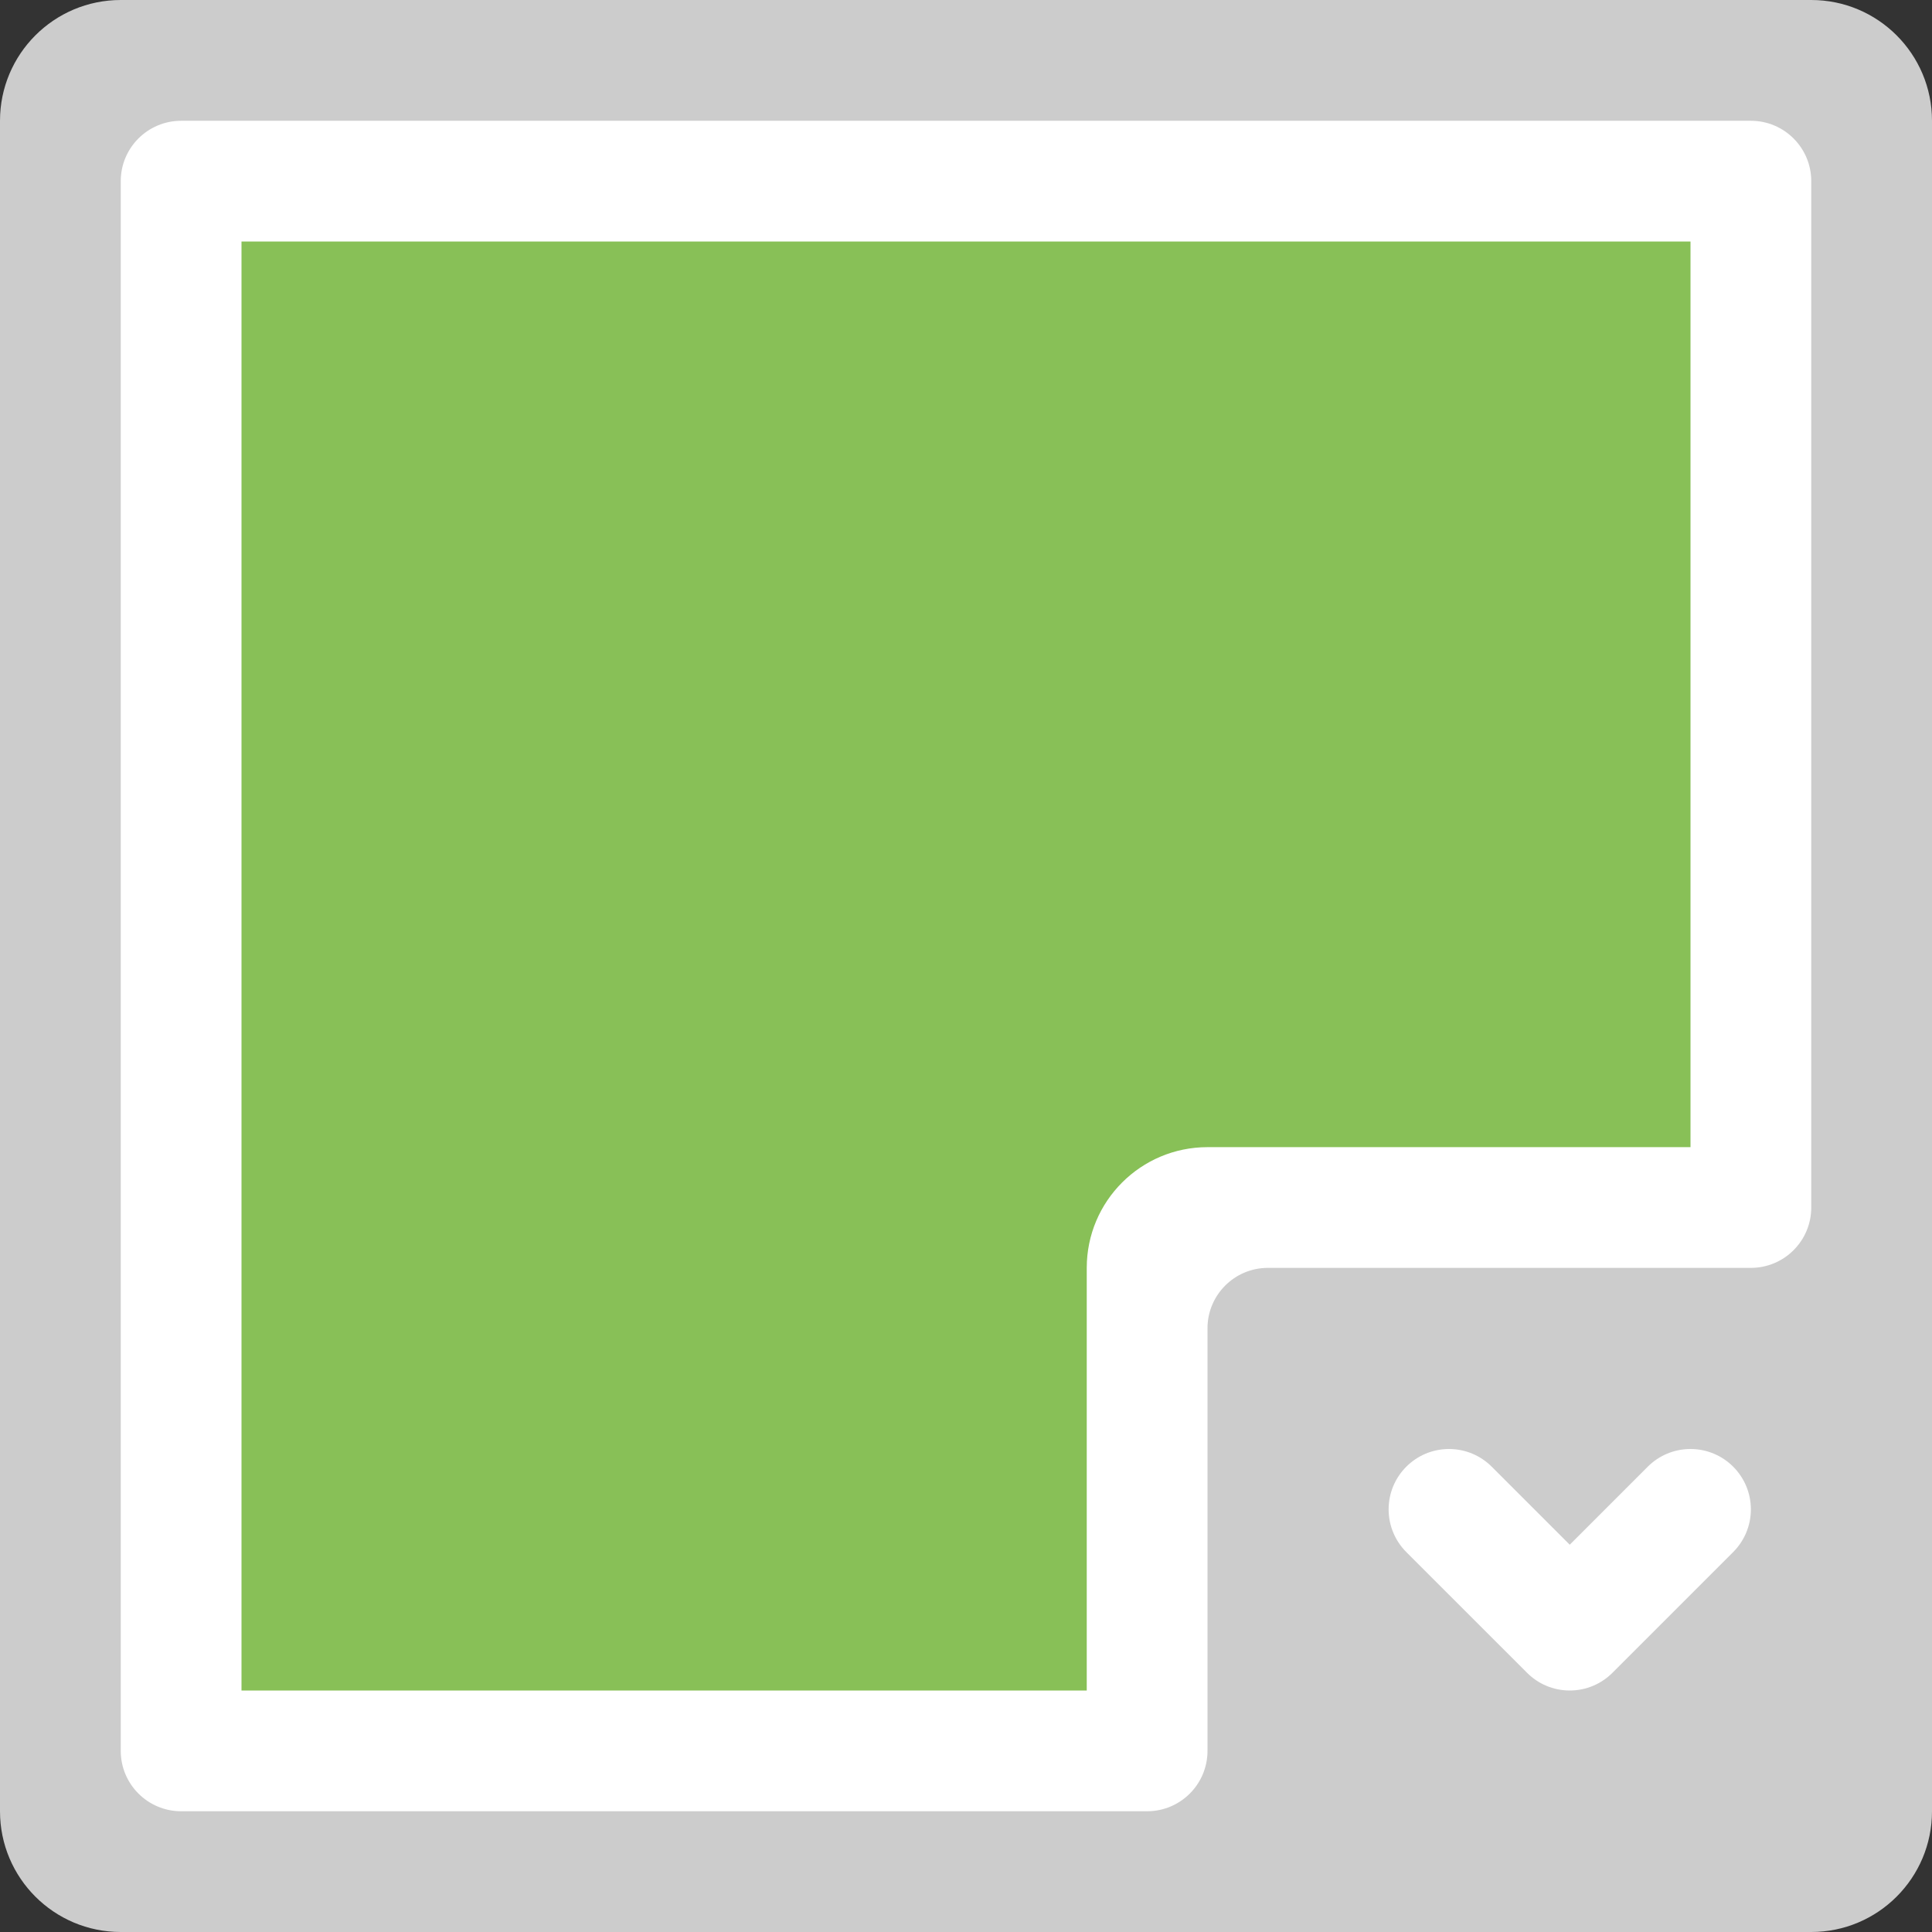 <?xml version="1.0" encoding="iso-8859-1"?>
<!-- Generator: Adobe Illustrator 16.0.0, SVG Export Plug-In . SVG Version: 6.00 Build 0)  -->
<!DOCTYPE svg PUBLIC "-//W3C//DTD SVG 1.1//EN" "http://www.w3.org/Graphics/SVG/1.1/DTD/svg11.dtd">
<svg version="1.1" id="Layer_1" xmlns="http://www.w3.org/2000/svg" xmlns:xlink="http://www.w3.org/1999/xlink" x="0px" y="0px"
	 width="64px" height="64px" viewBox="0 0 64 64" style="enable-background:new 0 0 64 64;" xml:space="preserve">
<rect x="0" y="0" width="64" height="64" fill="#333333" stroke="none"/>
<g id="Base_26_">
	<g>
		<path style="fill:#CCCCCC;" d="M60,0H4C1.791,0,0,1.791,0,4.001V60c0,2.21,1.791,4,4,4h56c2.209,0,4-1.79,4-4V4.001
			C64,1.791,62.209,0,60,0z"/>
	</g>
</g>
<g id="Container_21_">
	<g>
		<path style="fill:#FFFFFF;" d="M58,4.001H6C4.896,4.001,4,4.896,4,6v52c0,1.104,0.896,2,2,2h32c1.104,0,2-0.896,2-2V44
			c0-1.104,0.896-2,2-2h16c1.104,0,2-0.896,2-1.999V6C60,4.896,59.104,4.001,58,4.001z"/>
	</g>
</g>
<g id="Color">
	<g>
		<path style="fill-rule:evenodd;clip-rule:evenodd;fill:#88C057;" d="M36,42c0-2.209,1.791-3.999,4-3.999h16V8H8v48h28V42z"/>
	</g>
</g>
<g id="Arrow_1_">
	<g>
		<path style="fill:#FFFFFF;" d="M56,48c-0.553,0-1.053,0.224-1.415,0.585L52,51.171l-2.586-2.586C49.052,48.224,48.552,48,48,48
			c-1.105,0-2,0.896-2,2c0,0.552,0.224,1.052,0.585,1.414l4.001,4C50.947,55.776,51.447,56,52,56c0.552,0,1.052-0.224,1.414-0.586
			l4-4C57.775,51.052,58,50.552,58,50C58,48.896,57.104,48,56,48z"/>
	</g>
</g>
<g>
</g>
<g>
</g>
<g>
</g>
<g>
</g>
<g>
</g>
<g>
</g>
<g>
</g>
<g>
</g>
<g>
</g>
<g>
</g>
<g>
</g>
<g>
</g>
<g>
</g>
<g>
</g>
<g>
</g>
</svg>
